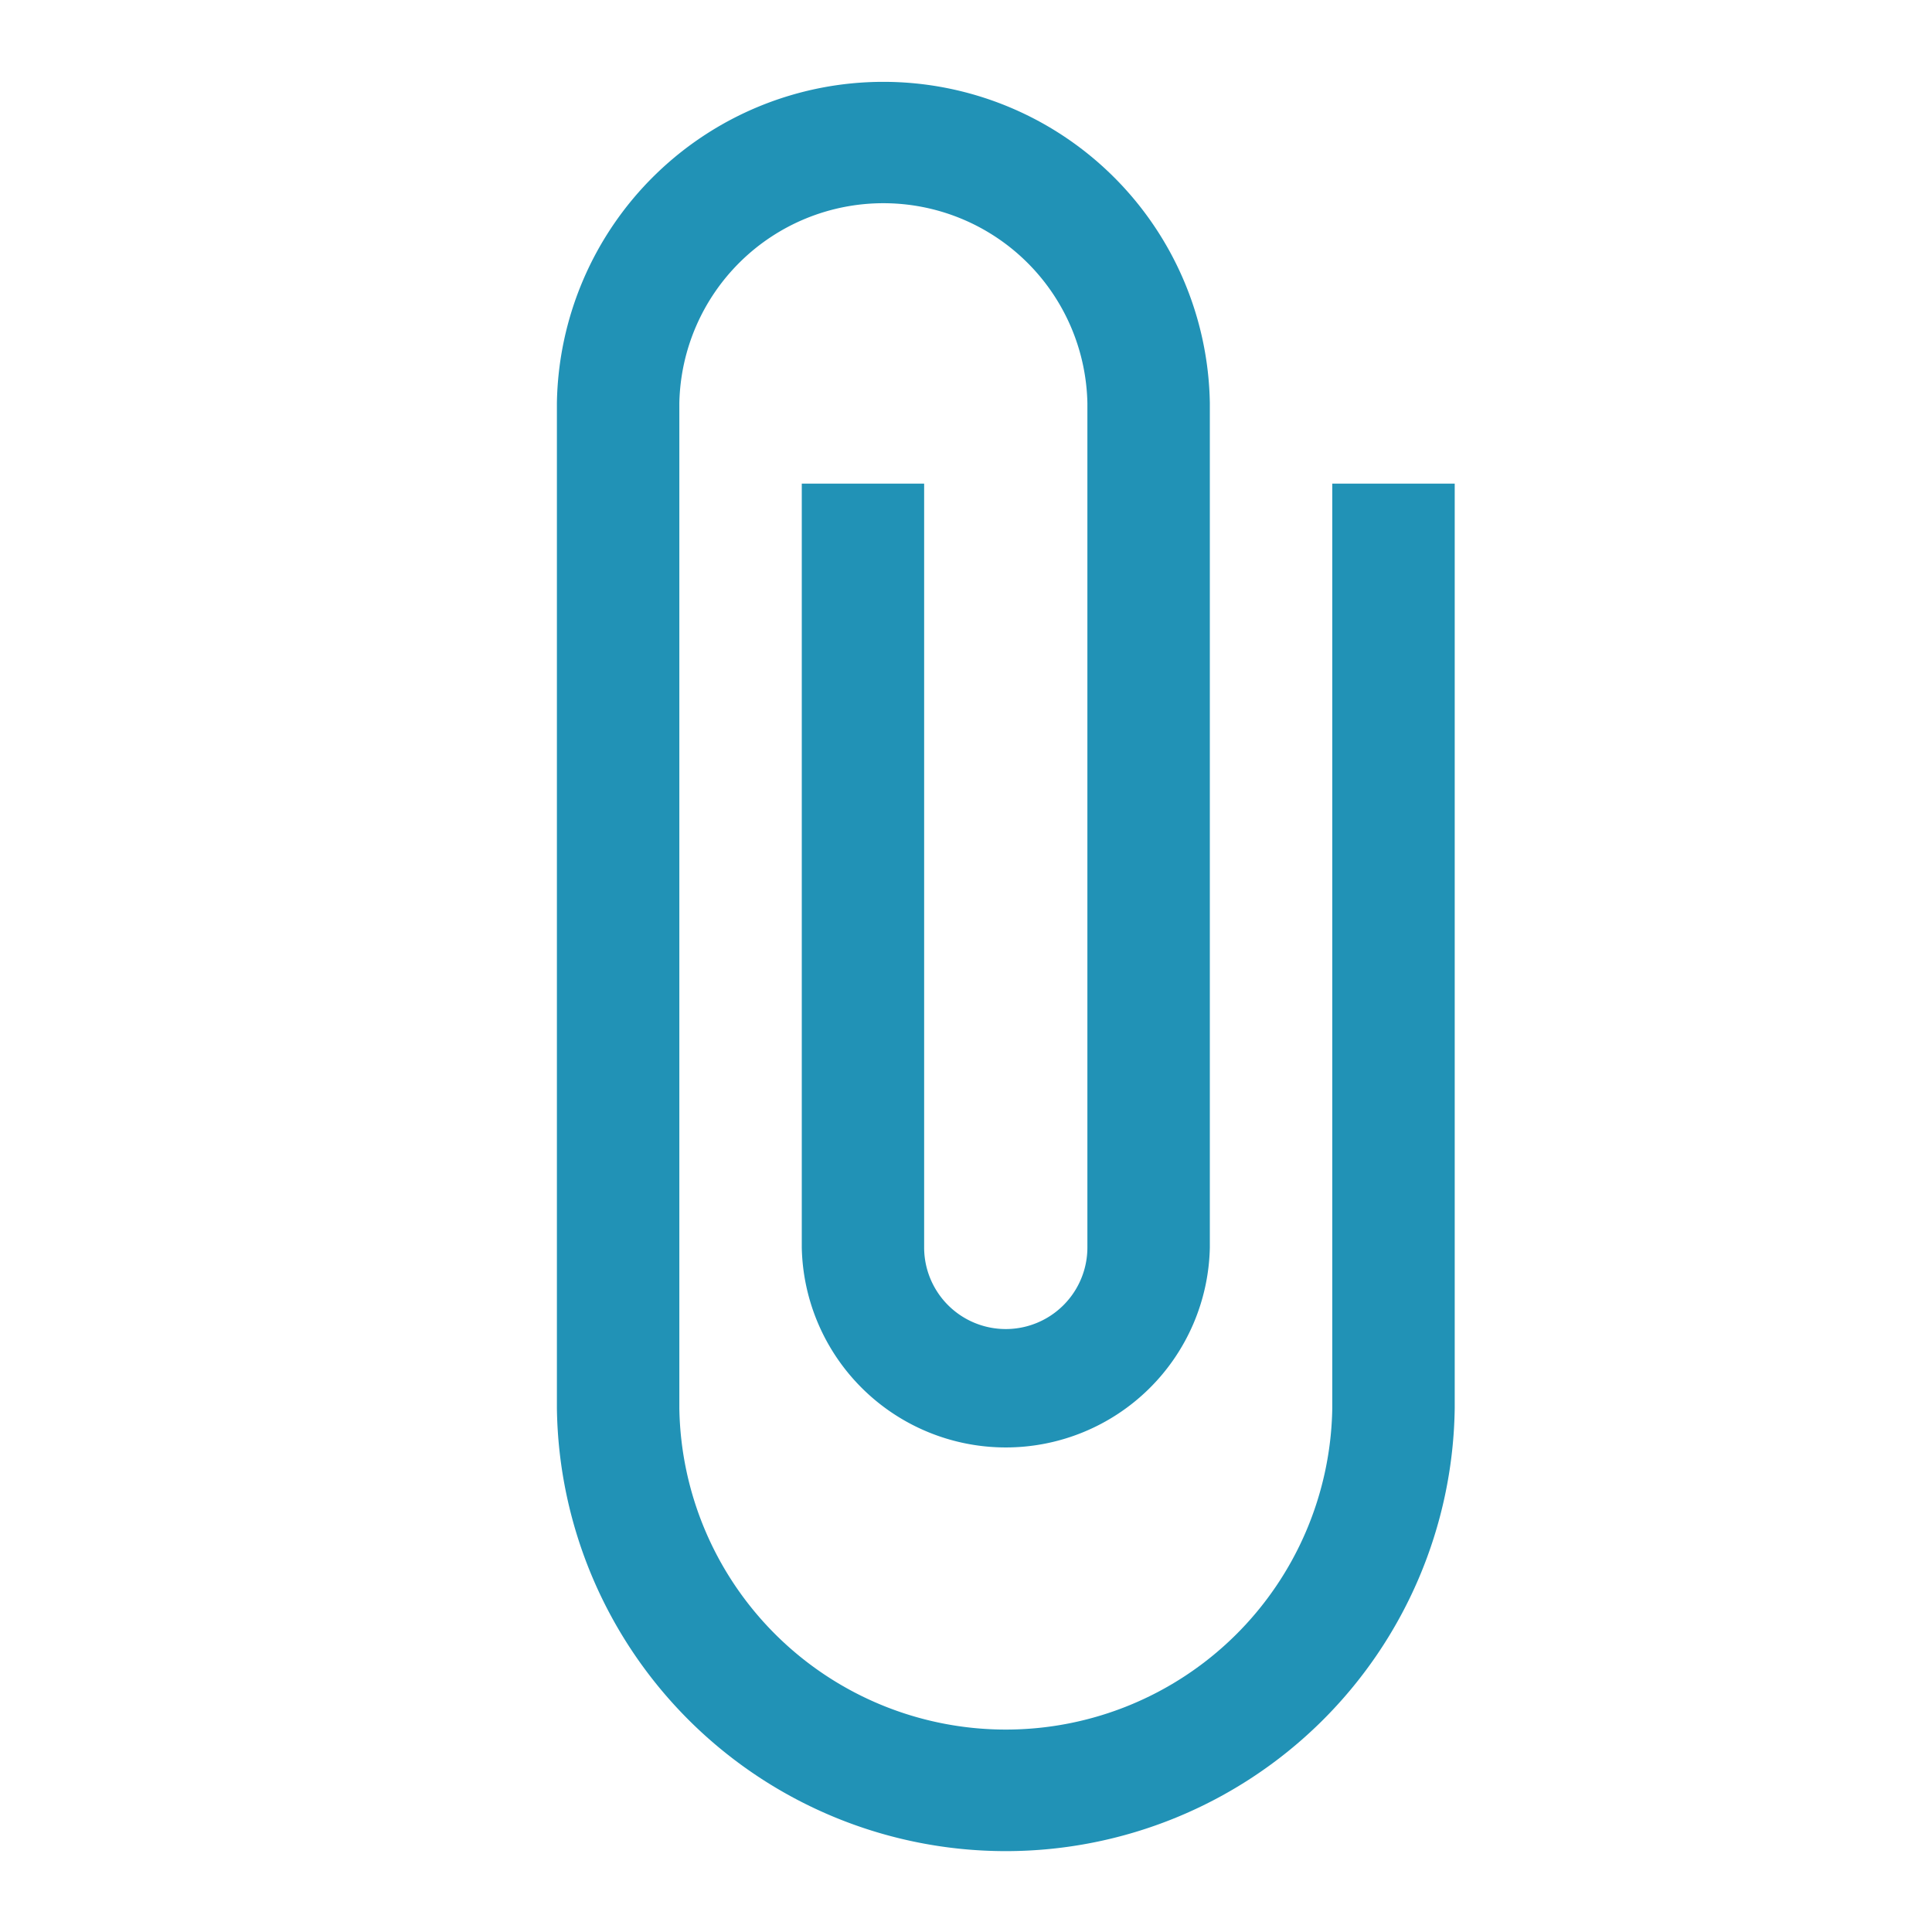 <svg xmlns="http://www.w3.org/2000/svg" width="24" height="24" viewBox="0 0 24 24"><defs><style>.a{fill:#2192b6;}.b{fill:none;}</style></defs><path class="a" d="M16.632,5.994V17.479a4.056,4.056,0,0,1-8.111,0V4.995a2.535,2.535,0,0,1,5.069,0V15.482a1.014,1.014,0,0,1-2.028,0V5.994H10.042v9.488a2.535,2.535,0,0,0,5.069,0V4.995A4.056,4.056,0,0,0,7,4.995V17.479a5.577,5.577,0,0,0,11.153,0V5.994Z" transform="translate(-0.082 0.014)"/><path class="b" d="M0,0H24V24H0Z"/></svg>